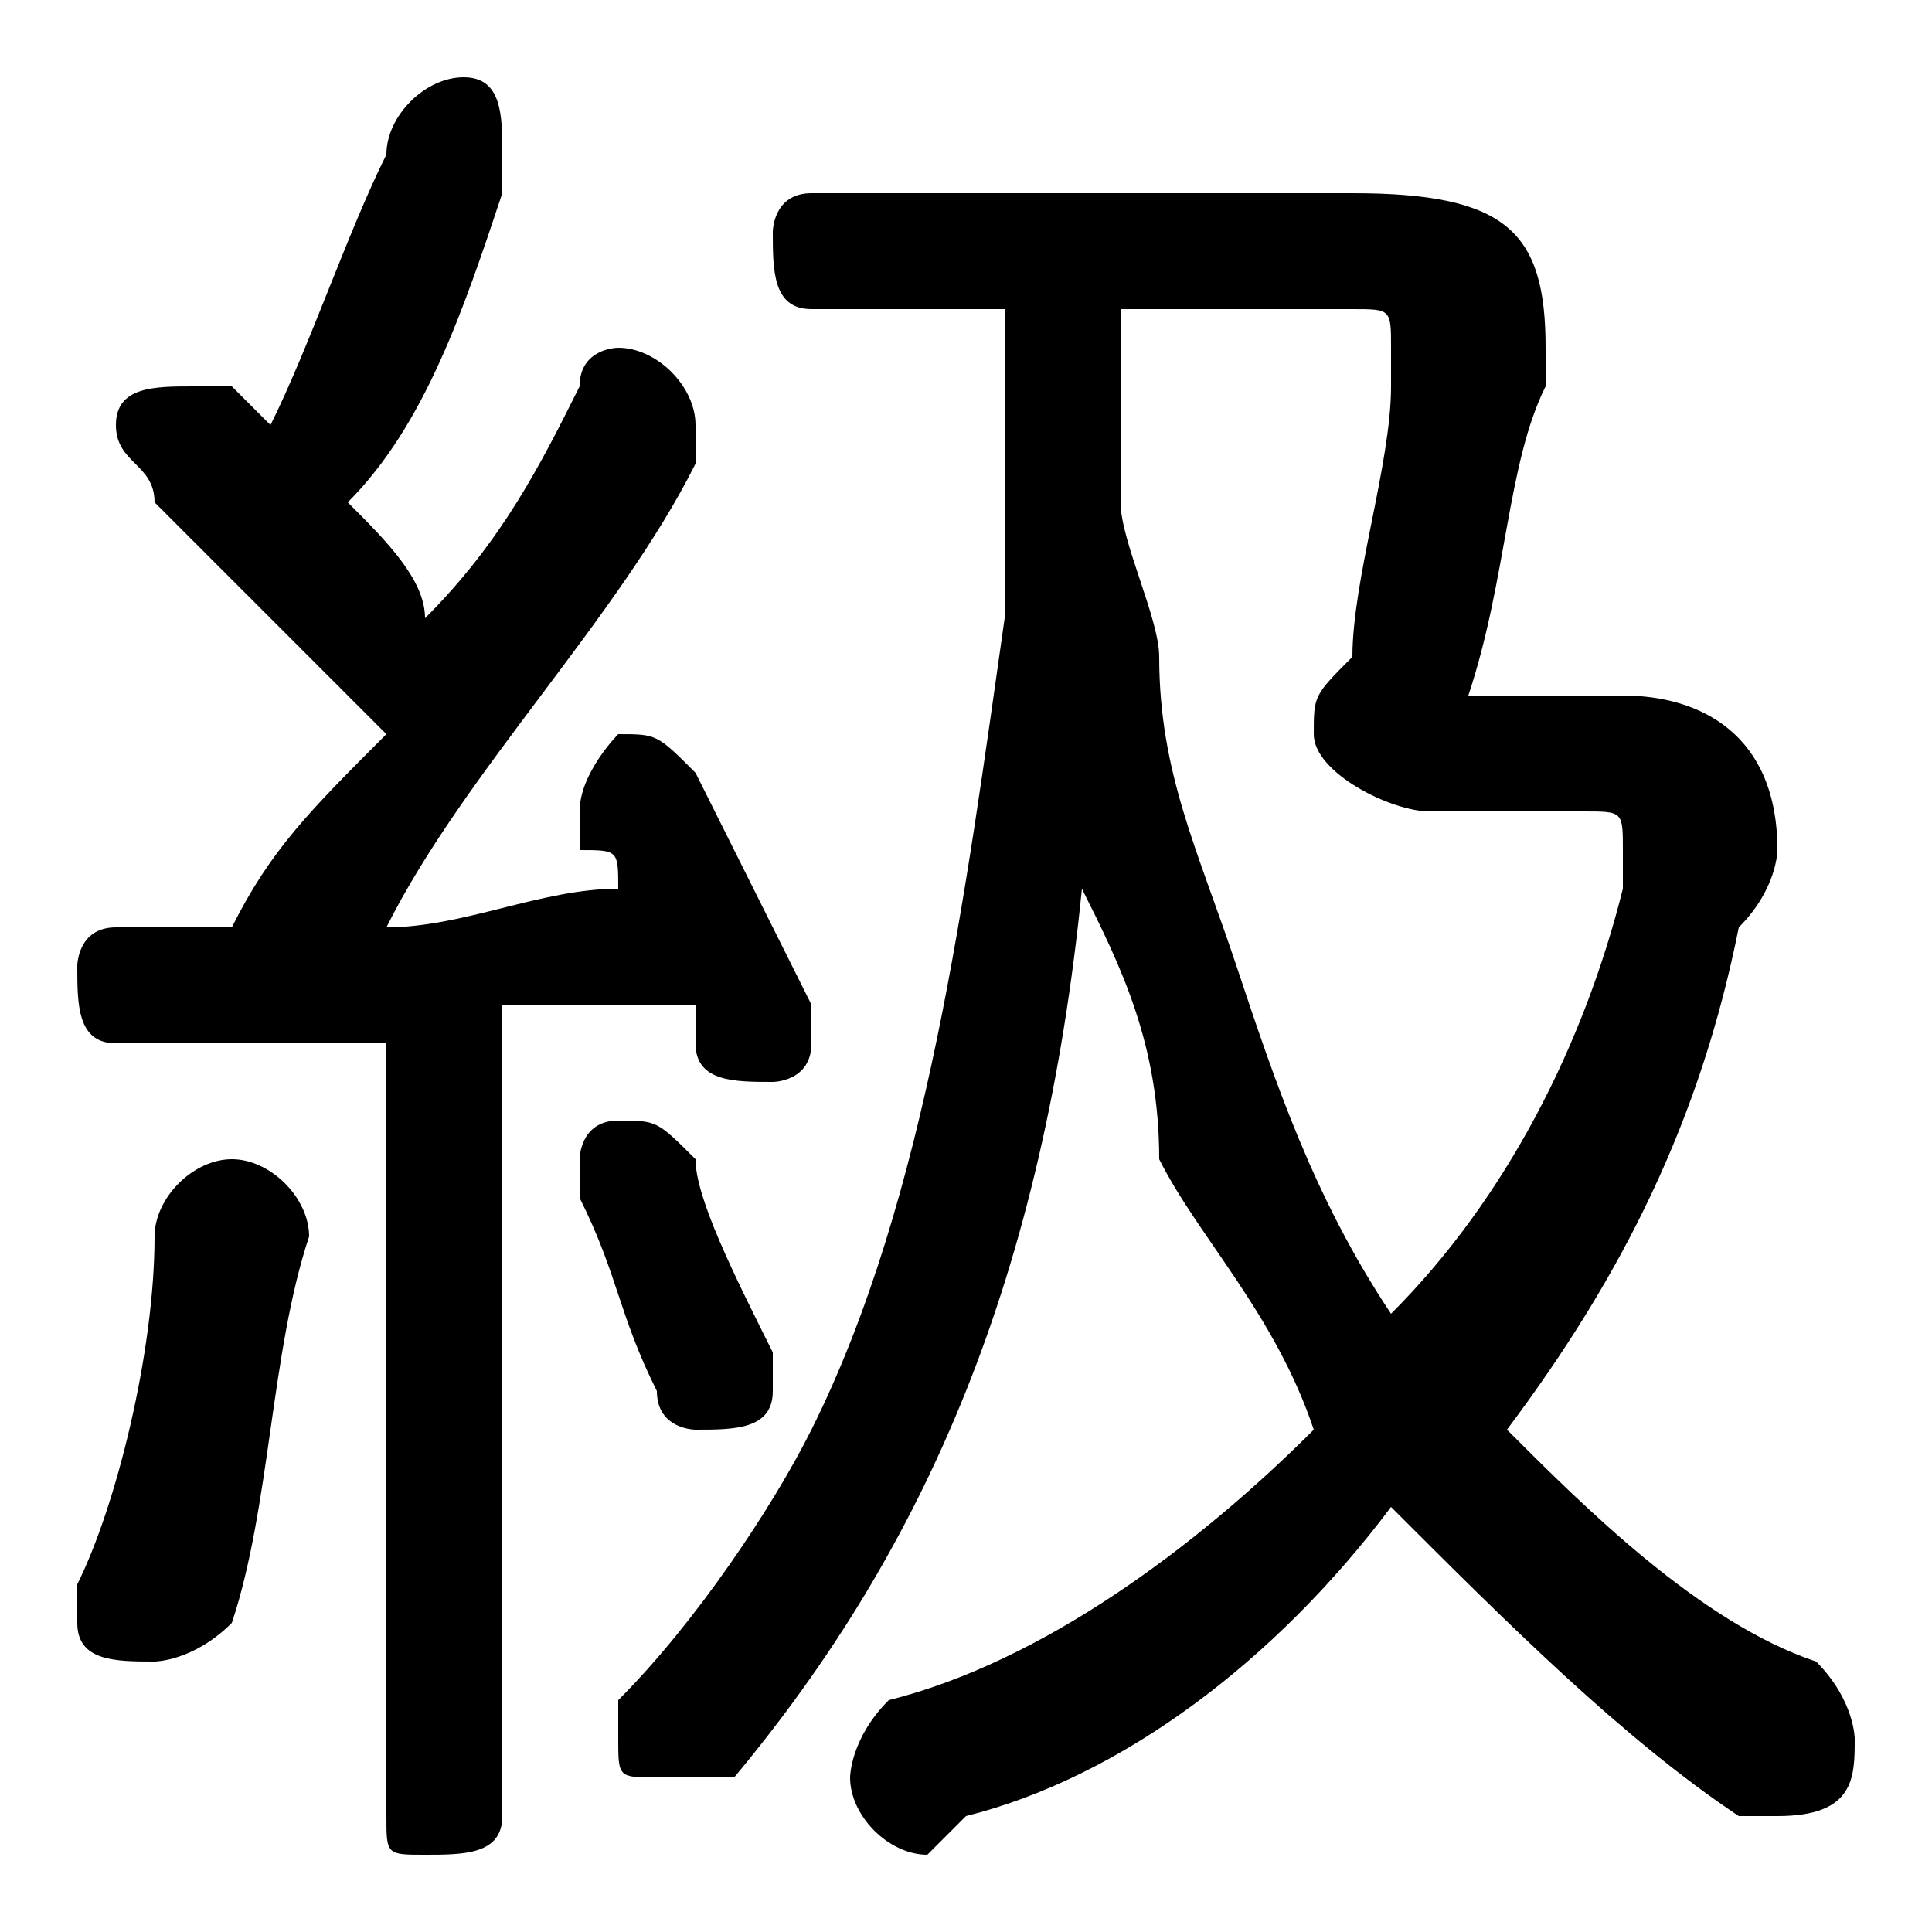 <svg xmlns="http://www.w3.org/2000/svg" viewBox="0 -44.0 50.0 50.0">
    <rect x="0" y="-44.0" width="50.0" height="50.0" fill="#808080" stroke="none"/>
    <g transform="scale(1, -1)">
        <!-- ボディの枠 -->
        <rect x="0" y="-6.0" width="50.0" height="50.0"
            stroke="white" fill="white"/>
        <!-- グリフ座標系の原点 -->
        <circle cx="0" cy="0" r="5" fill="white"/>
        <!-- グリフのアウトライン -->
        <g style="fill:black;stroke:#000000;stroke-width:0;stroke-linecap:round;stroke-linejoin:round;">
        <path d="M 10.0 -3.0 C 10.0 -4.0 10.0 -4.0 11.0 -4.0 C 12.0 -4.0 13.0 -4.0 13.0 -3.0 L 13.0 18.0 C 14.0 18.0 16.0 18.0 18.0 18.0 C 18.0 18.0 18.0 17.0 18.0 17.0 C 18.0 16.0 19.0 16.0 20.0 16.0 C 20.0 16.0 21.0 16.0 21.0 17.0 C 21.0 18.0 21.0 18.0 21.0 18.0 C 20.0 20.0 19.0 22.0 18.0 24.0 C 17.0 25.0 17.0 25.0 16.0 25.0 C 16.0 25.0 15.0 24.0 15.0 23.0 C 15.0 23.0 15.0 23.0 15.0 22.0 C 16.0 22.0 16.0 22.0 16.0 21.0 C 14.0 21.0 12.0 20.0 10.0 20.0 C 12.0 24.0 16.0 28.0 18.0 32.0 C 18.0 33.0 18.0 33.0 18.0 33.0 C 18.0 34.0 17.0 35.0 16.0 35.0 C 16.0 35.0 15.0 35.0 15.0 34.0 C 14.0 32.0 13.0 30.0 11.0 28.0 C 11.0 29.0 10.0 30.0 9.0 31.0 C 11.0 33.0 12.0 36.0 13.0 39.0 C 13.0 39.0 13.0 40.0 13.0 40.0 C 13.0 41.0 13.0 42.0 12.0 42.0 C 11.0 42.0 10.0 41.0 10.0 40.0 C 9.0 38.0 8.0 35.0 7.0 33.0 C 7.0 33.0 6.0 34.0 6.0 34.0 C 6.0 34.0 5.0 34.0 5.0 34.0 C 4.0 34.0 3.0 34.0 3.0 33.0 C 3.0 32.0 4.0 32.0 4.0 31.0 C 5.0 30.0 7.0 28.0 10.0 25.0 C 8.0 23.0 7.0 22.0 6.0 20.0 C 5.0 20.0 4.0 20.0 3.0 20.0 C 2.0 20.0 2.0 19.0 2.0 19.0 C 2.0 18.0 2.0 17.0 3.0 17.0 C 5.0 17.0 8.0 17.0 10.0 17.0 Z M 38.0 26.0 L 38.0 26.0 C 39.0 29.0 39.0 32.0 40.0 34.0 C 40.0 34.0 40.0 35.0 40.0 35.0 C 40.0 38.0 39.0 39.0 35.0 39.0 L 21.0 39.0 C 20.0 39.0 20.0 38.0 20.0 38.0 C 20.0 37.0 20.0 36.0 21.0 36.0 L 26.0 36.0 C 26.0 33.0 26.0 30.0 26.0 28.0 C 25.0 21.0 24.0 13.0 21.0 7.0 C 20.0 5.0 18.0 2.0 16.0 0.0 C 16.0 -0.0 16.0 -0.0 16.0 -1.0 C 16.0 -2.0 16.0 -2.0 17.0 -2.0 C 18.0 -2.0 18.0 -2.0 19.0 -2.0 C 24.0 4.0 27.0 11.0 28.0 21.0 C 29.0 19.0 30.0 17.0 30.0 14.0 C 31.0 12.0 33.0 10.0 34.0 7.0 C 31.0 4.0 27.0 1.0 23.0 -0.0 C 22.0 -1.0 22.0 -2.0 22.0 -2.0 C 22.0 -3.0 23.0 -4.0 24.0 -4.0 C 24.0 -4.0 24.0 -4.0 25.0 -3.0 C 29.0 -2.0 33.0 1.0 36.0 5.0 C 39.0 2.0 42.0 -1.0 45.0 -3.0 C 46.0 -3.0 46.0 -3.0 46.0 -3.0 C 48.0 -3.0 48.0 -2.0 48.0 -1.0 C 48.0 -1.0 48.0 0.0 47.0 1.0 C 44.0 2.0 41.0 5.0 39.0 7.0 C 42.0 11.0 44.0 15.0 45.0 20.0 C 46.0 21.0 46.0 22.0 46.0 22.0 C 46.0 25.0 44.0 26.0 42.0 26.0 Z M 29.0 36.0 L 35.0 36.0 C 36.0 36.0 36.0 36.0 36.0 35.0 C 36.0 35.0 36.0 34.0 36.0 34.0 C 36.0 32.0 35.0 29.0 35.0 27.0 C 34.0 26.0 34.0 26.0 34.0 25.0 C 34.0 24.0 36.0 23.0 37.0 23.0 L 41.0 23.0 C 42.0 23.0 42.0 23.0 42.0 22.0 C 42.0 22.0 42.0 22.0 42.0 21.0 C 41.0 17.0 39.0 13.0 36.0 10.0 C 34.0 13.0 33.0 16.0 32.0 19.0 C 31.0 22.0 30.0 24.0 30.0 27.0 C 30.0 28.0 29.0 30.0 29.0 31.0 Z M 4.0 12.0 C 4.0 9.0 3.0 5.0 2.0 3.0 C 2.0 3.0 2.0 2.0 2.0 2.0 C 2.0 1.0 3.0 1.0 4.0 1.0 C 4.0 1.0 5.0 1.0 6.0 2.0 C 7.0 5.0 7.0 9.0 8.0 12.0 C 8.0 13.0 7.0 14.0 6.0 14.0 C 5.0 14.0 4.0 13.0 4.0 12.0 Z M 18.0 14.0 C 17.0 15.0 17.0 15.0 16.0 15.0 C 15.0 15.0 15.0 14.0 15.0 14.0 C 15.0 13.0 15.0 13.0 15.0 13.0 C 16.0 11.0 16.0 10.0 17.0 8.0 C 17.0 7.0 18.0 7.0 18.0 7.0 C 19.0 7.0 20.0 7.0 20.0 8.0 C 20.0 8.0 20.0 9.0 20.0 9.0 C 19.0 11.0 18.0 13.0 18.0 14.0 Z"/>
    </g>
    </g>
</svg>
